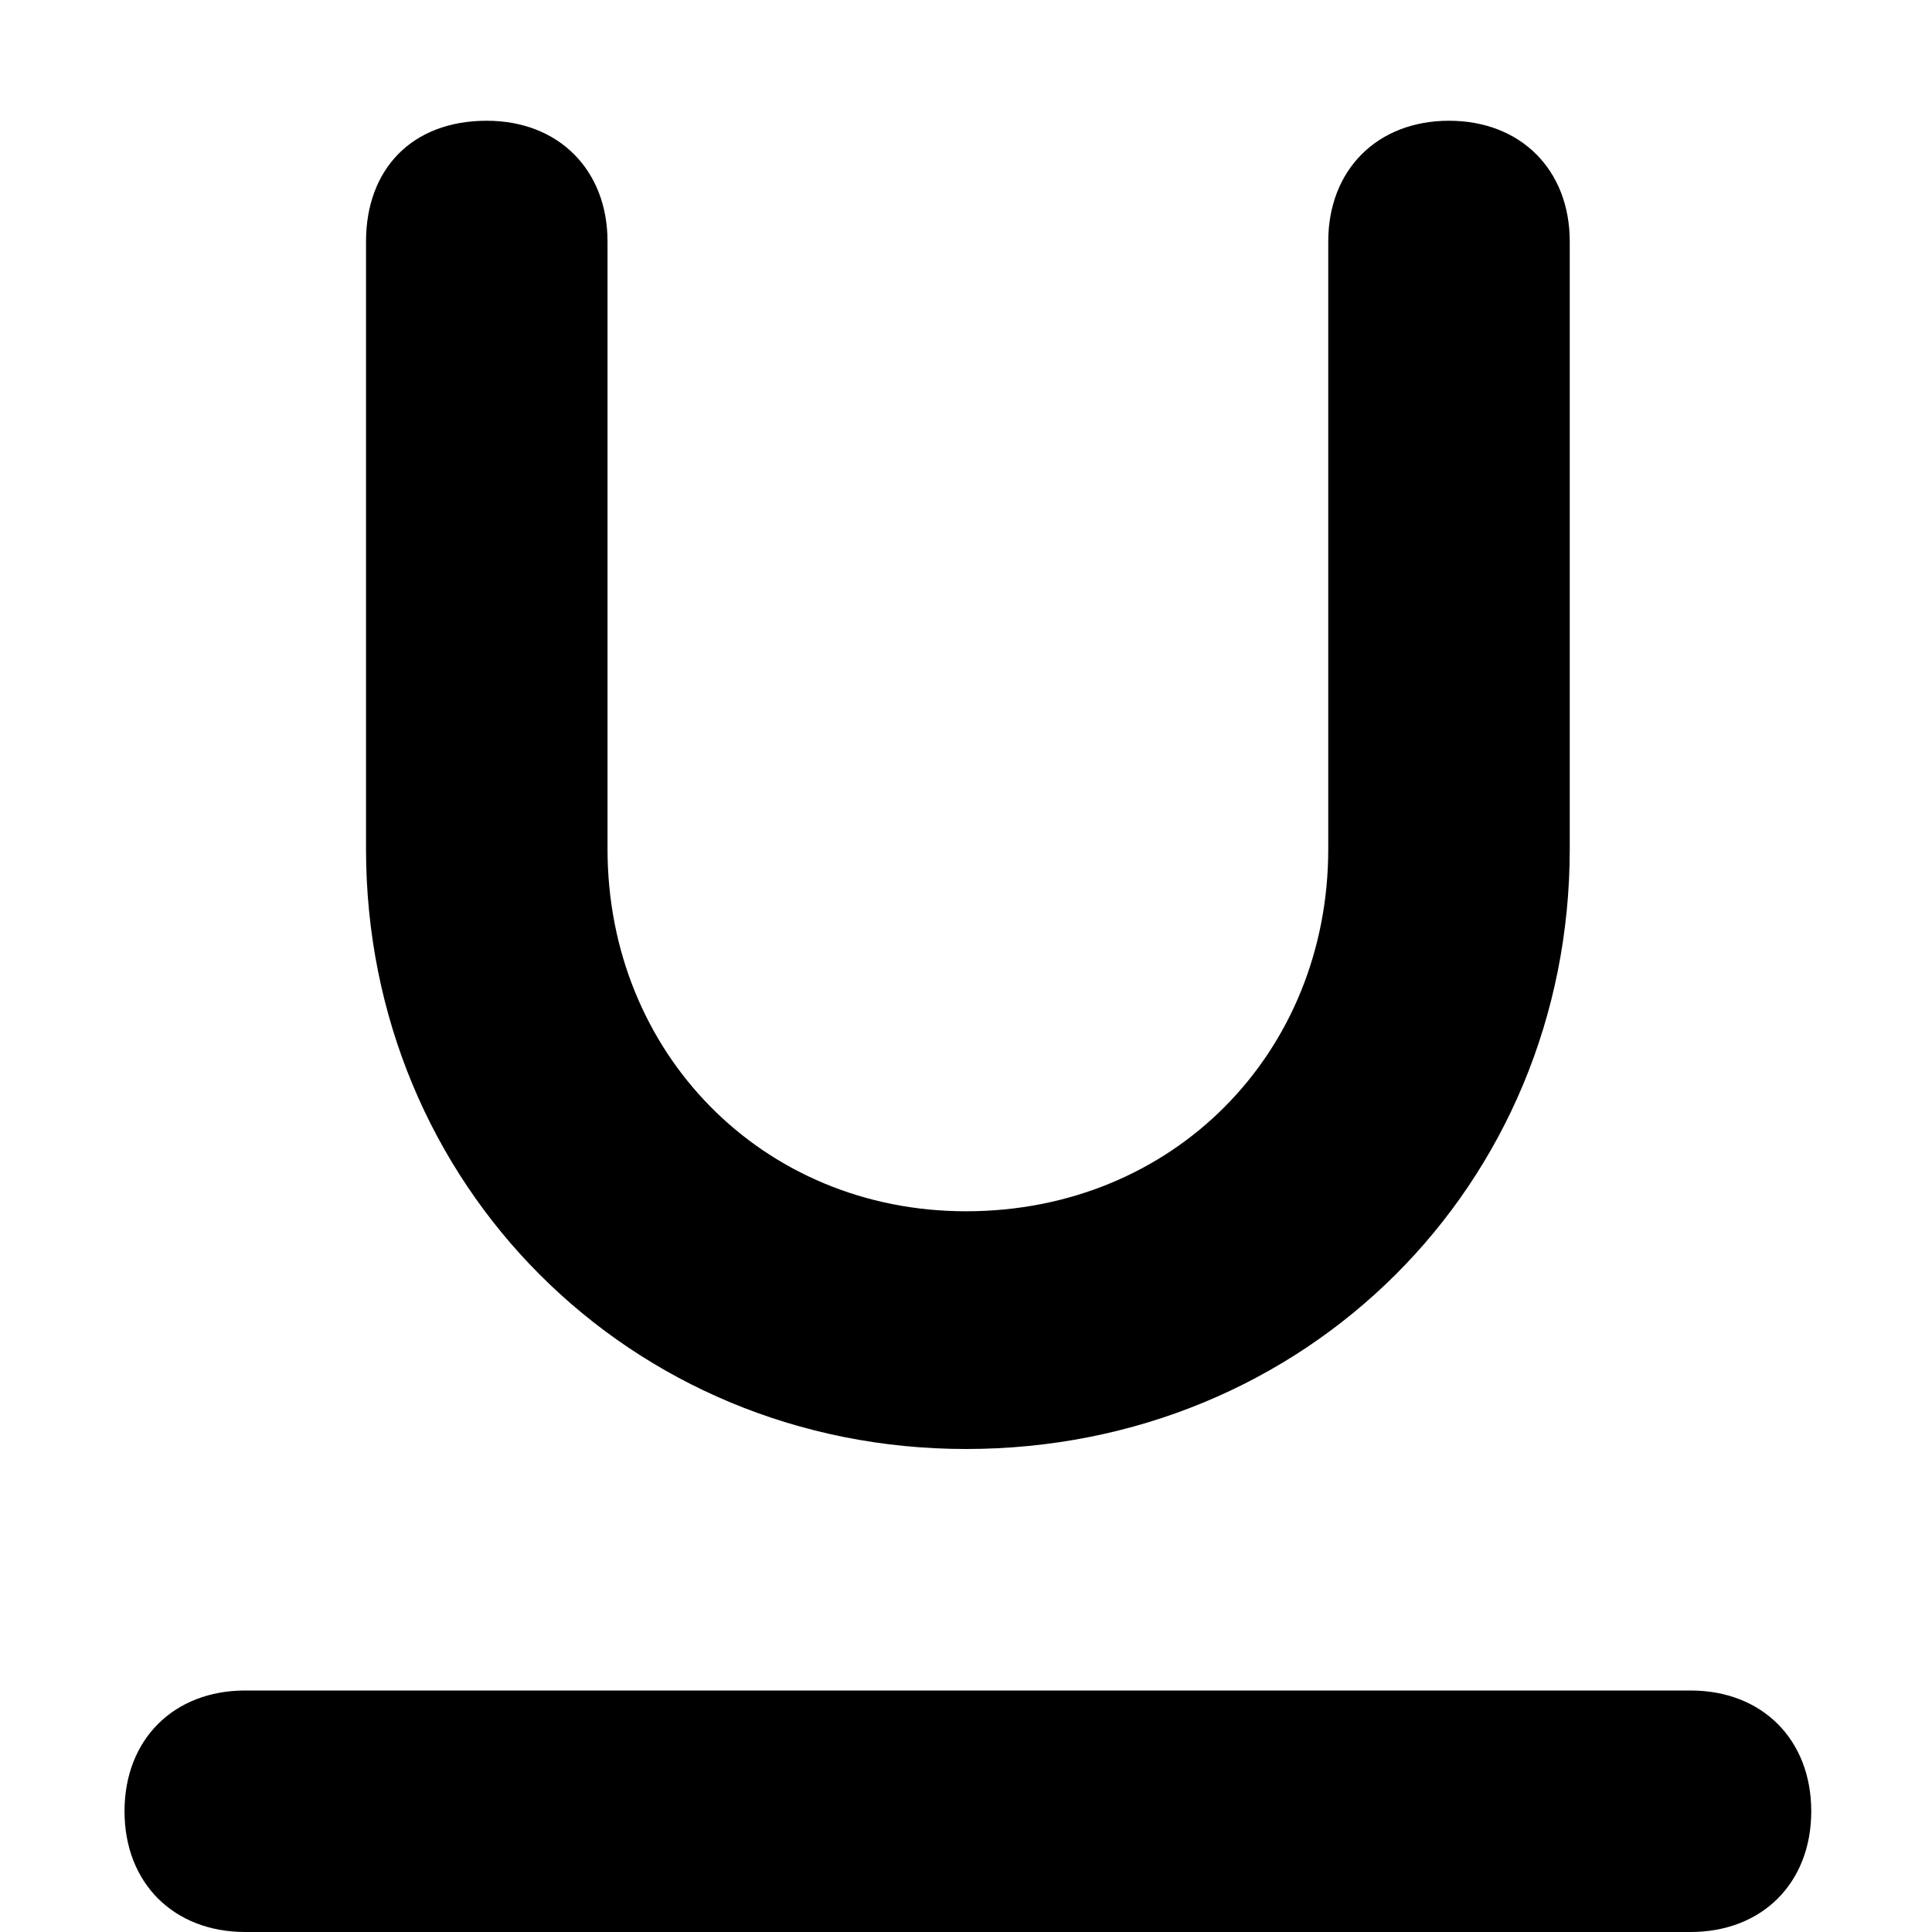 <svg xmlns="http://www.w3.org/2000/svg" viewBox="0 0 512 512">
	<path d="M448 448c19 0 32 13 32 32s-13 32-32 32H65c-19 0-32-13-32-32s13-32 32-32h383zm-192-64c-89 0-159-70-159-159V64c0-19 12-32 32-32 19 0 32 13 32 32v161c0 54 41 96 95 96 55 0 96-42 96-96V64c0-19 13-32 32-32s32 13 32 32v161c0 89-70 159-160 159z"/>
</svg>
